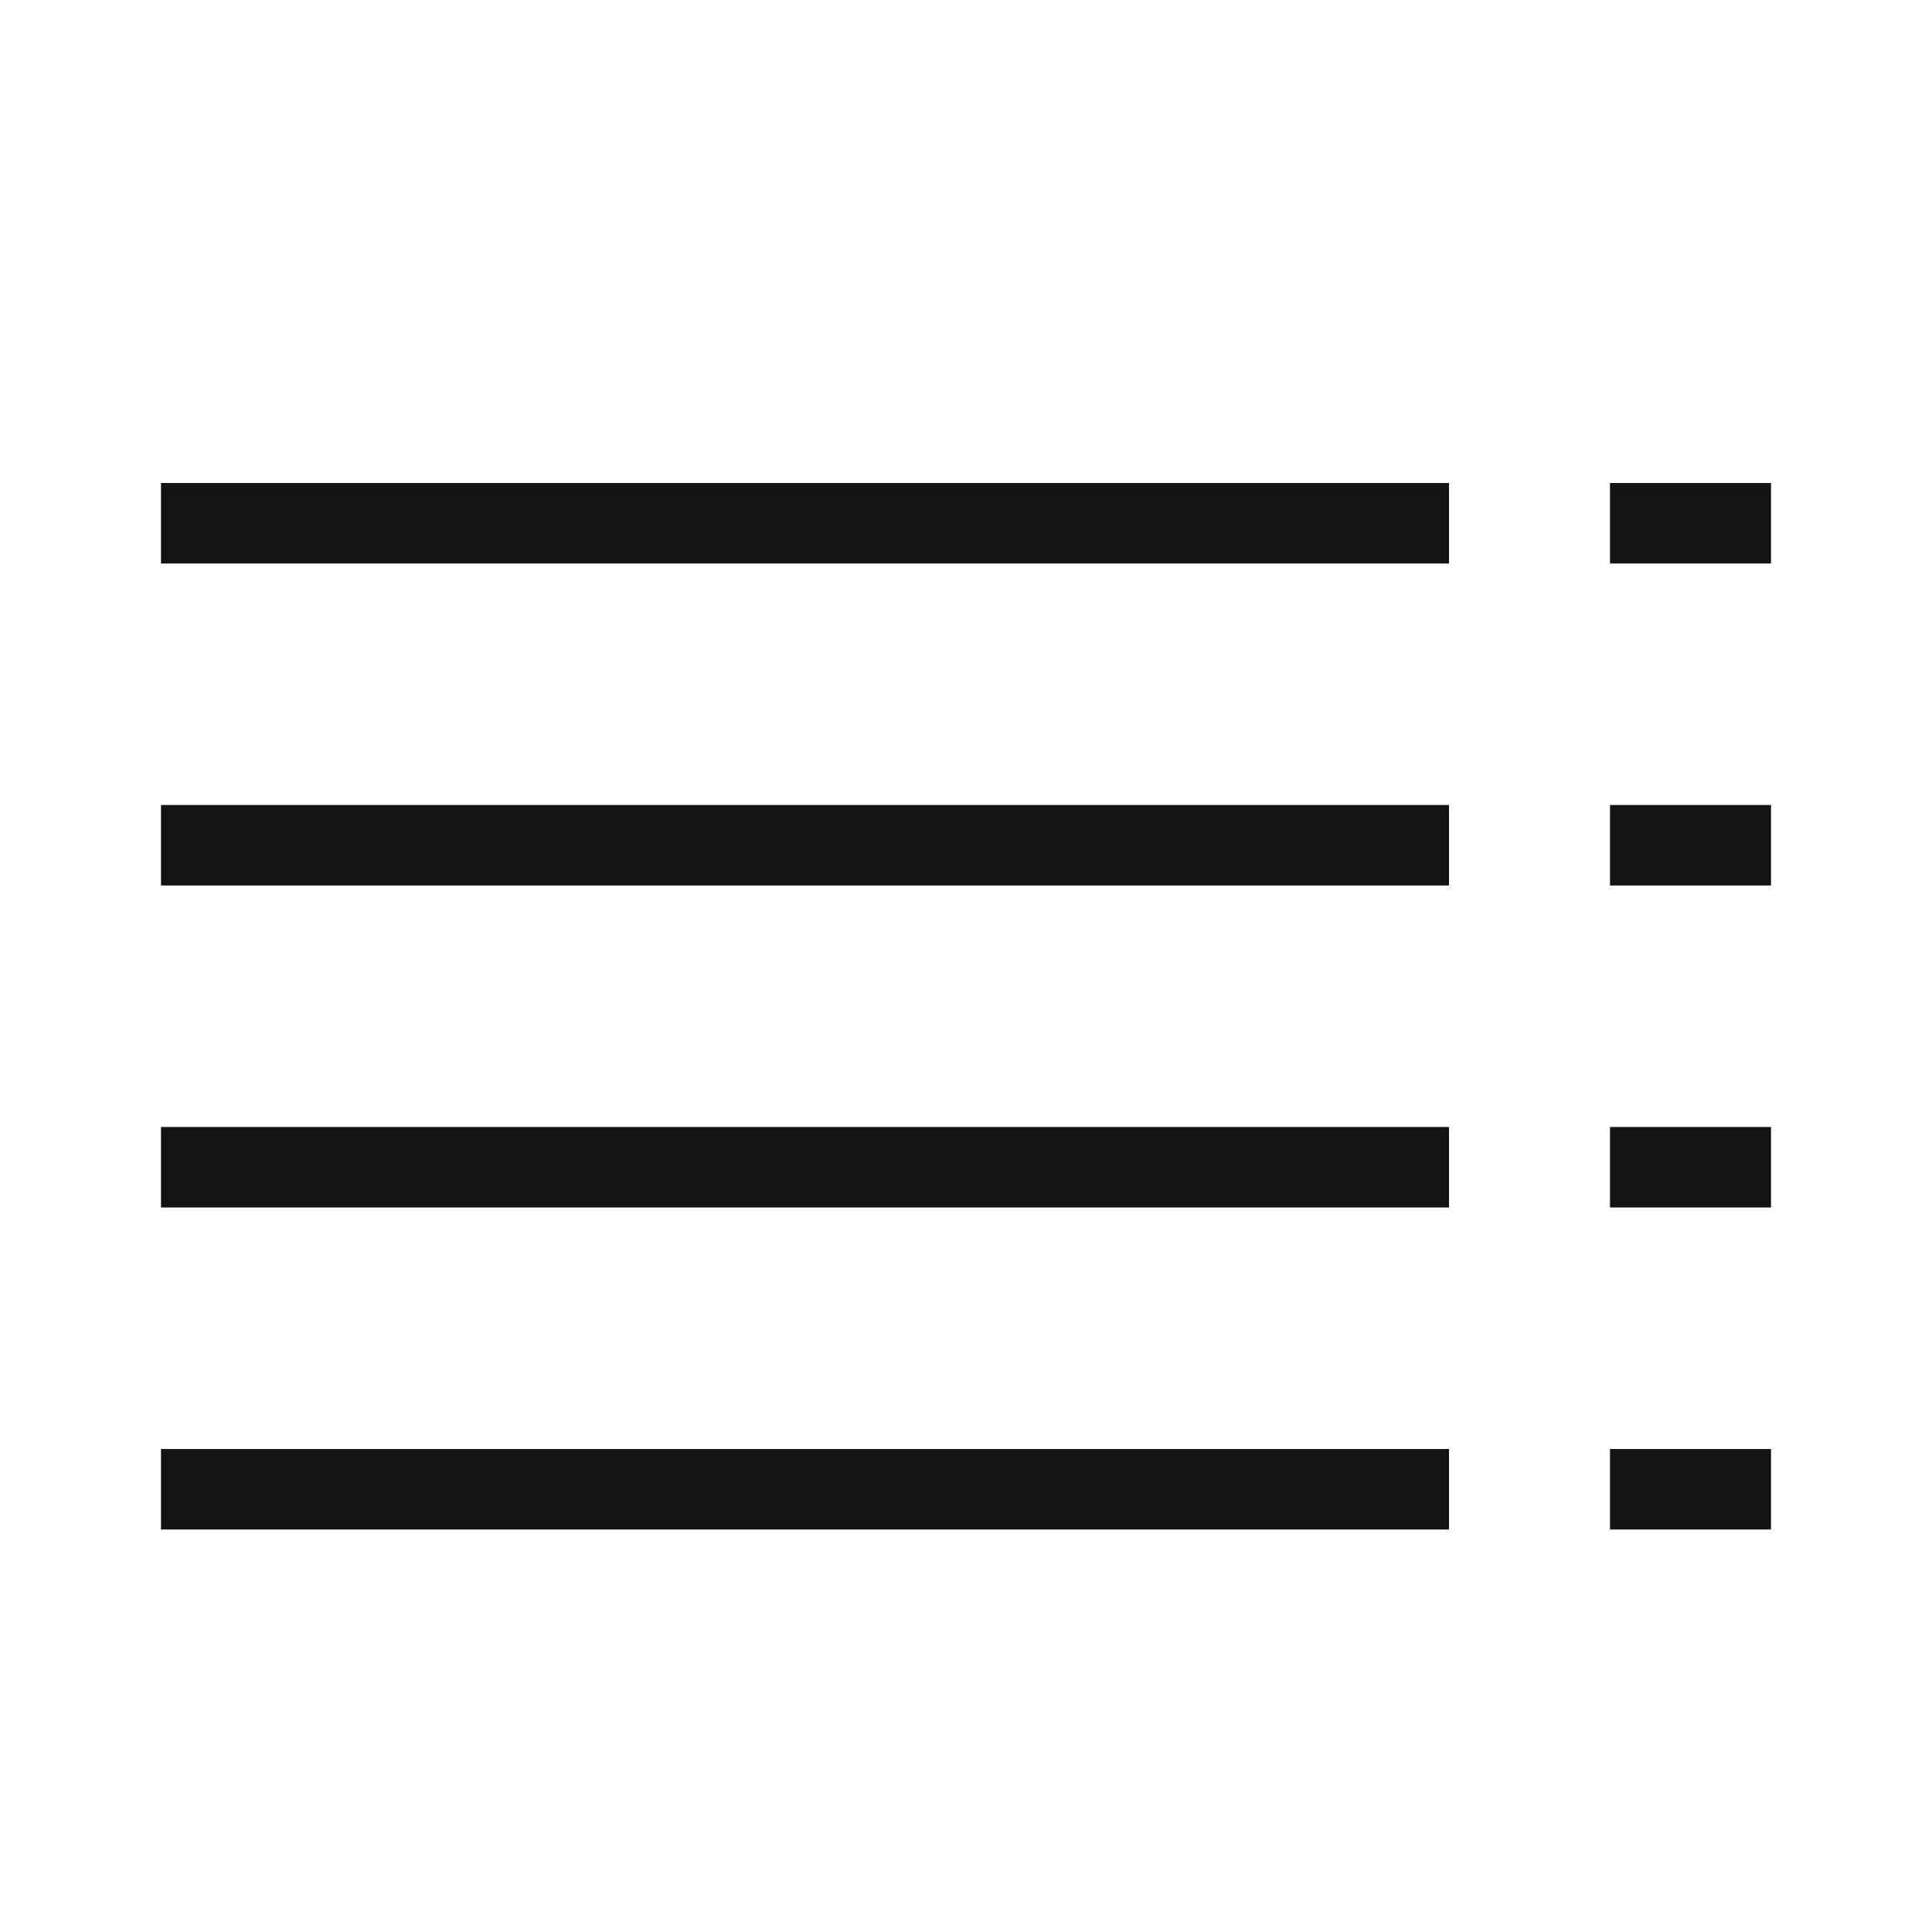 <svg width="24" height="24" viewBox="0 0 24 24" fill="none" xmlns="http://www.w3.org/2000/svg" id="root"><path d="M20 6H22V7H20V6Z" fill="#141414"/><path d="M2 6H18V7H2V6Z" fill="#141414"/><path d="M22 10H20V11H22V10Z" fill="#141414"/><path d="M2 10H18V11H2V10Z" fill="#141414"/><path d="M22 14H20V15H22V14Z" fill="#141414"/><path d="M2 14H18V15H2V14Z" fill="#141414"/><path d="M22 18H20V19H22V18Z" fill="#141414"/><path d="M2 18H18V19H2V18Z" fill="#141414"/></svg>
